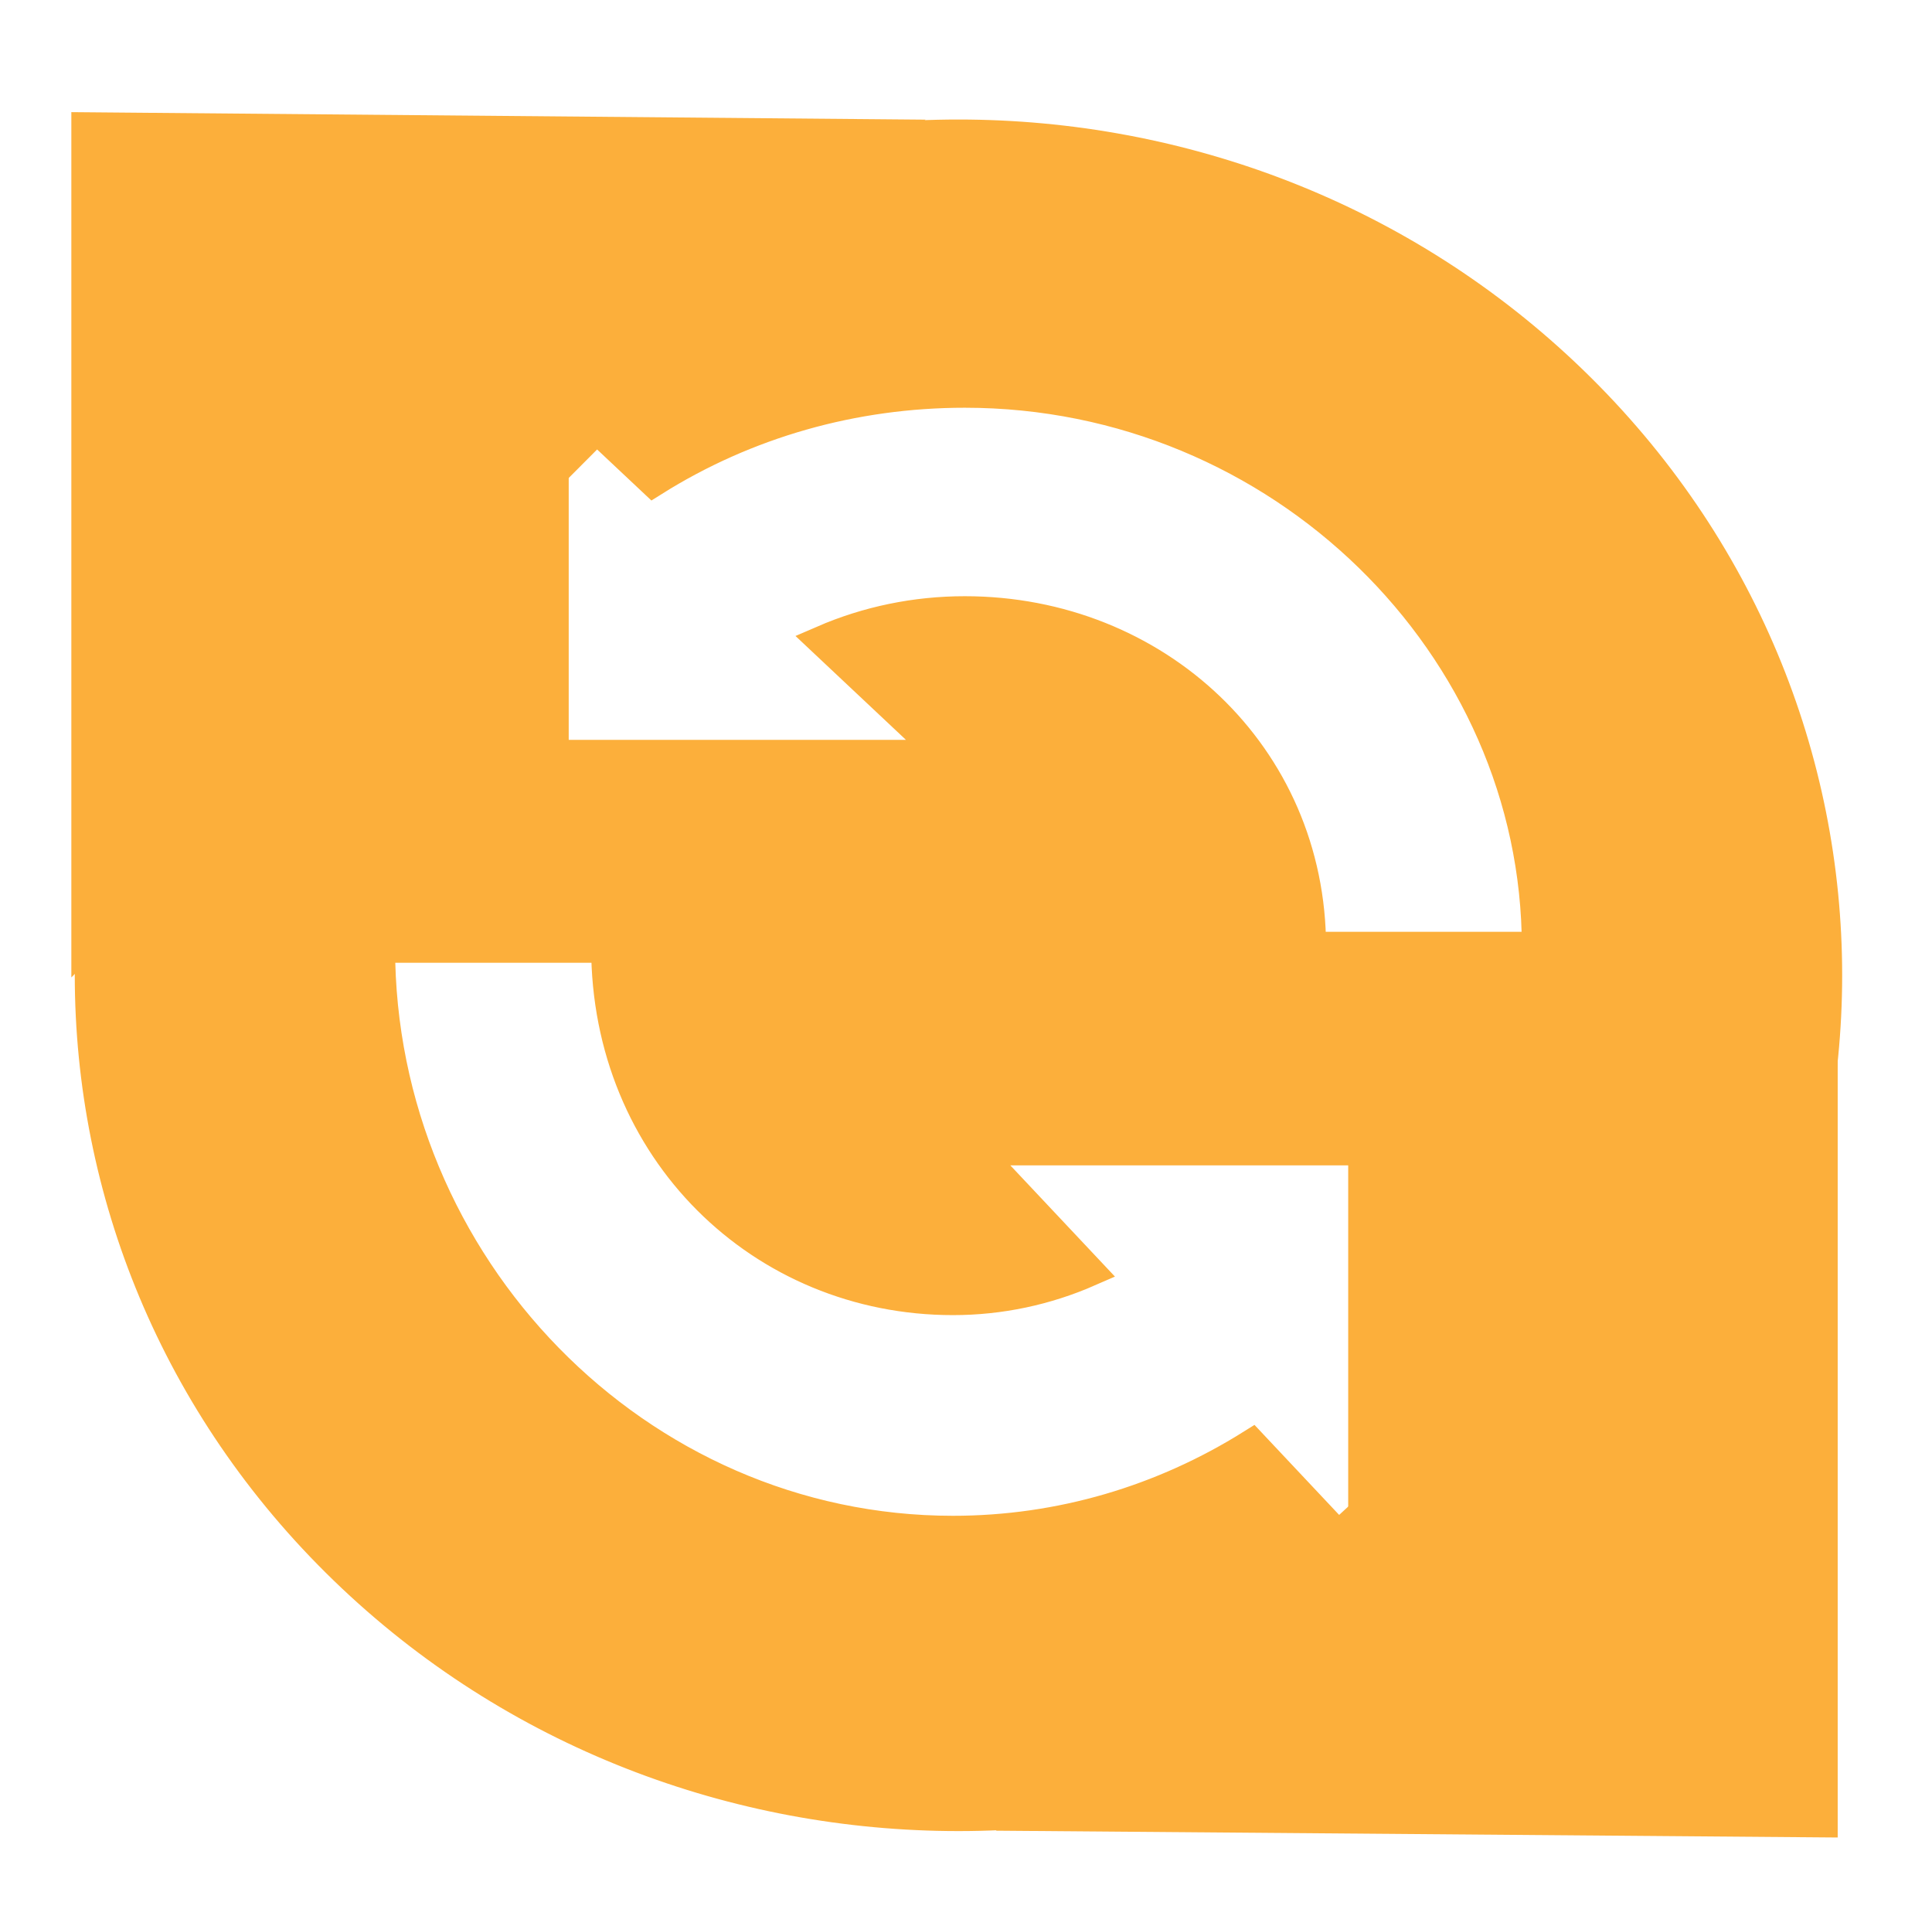 <?xml version="1.0" encoding="UTF-8" standalone="no"?>
<svg
   data-name="Layer 1"
   id="Layer_1"
   viewBox="0 0 60.17 59.676"
   version="1.1"
   sodipodi:docname="build_system_generator_circular.svg"
   inkscape:version="1.3.2 (091e20e, 2023-11-25, custom)"
   width="60.17"
   height="59.676"
   inkscape:export-filename="..\..\..\..\Project.Test.platform\icons\build_system_generator.png"
   inkscape:export-xdpi="96"
   inkscape:export-ydpi="96"
   xmlns:inkscape="http://www.inkscape.org/namespaces/inkscape"
   xmlns:sodipodi="http://sodipodi.sourceforge.net/DTD/sodipodi-0.dtd"
   xmlns="http://www.w3.org/2000/svg"
   xmlns:svg="http://www.w3.org/2000/svg">
  <sodipodi:namedview
     id="namedview5"
     pagecolor="#ffffff"
     bordercolor="#000000"
     borderopacity="0.25"
     inkscape:showpageshadow="2"
     inkscape:pageopacity="0.0"
     inkscape:pagecheckerboard="0"
     inkscape:deskcolor="#d1d1d1"
     showgrid="true"
     inkscape:zoom="5.7231455"
     inkscape:cx="11.270026"
     inkscape:cy="39.925597"
     inkscape:window-width="1920"
     inkscape:window-height="1111"
     inkscape:window-x="-9"
     inkscape:window-y="-9"
     inkscape:window-maximized="1"
     inkscape:current-layer="Layer_1"
     showguides="true">
    <inkscape:grid
       id="grid5"
       units="px"
       originx="44.974"
       originy="44.832"
       spacingx="1"
       spacingy="1"
       empcolor="#0099e5"
       empopacity="0.302"
       color="#0099e5"
       opacity="0.149"
       empspacing="5"
       dotted="false"
       gridanglex="30"
       gridanglez="30"
       visible="true" />
  </sodipodi:namedview>
  <defs
     id="defs1">
    <inkscape:perspective
       sodipodi:type="inkscape:persp3d"
       inkscape:vp_x="57.353498 : 19.104267 : 1"
       inkscape:vp_y="0 : 683.89809 : 0"
       inkscape:vp_z="57.803189 : 18.980715 : 1"
       inkscape:persp3d-origin="75.740505 : 12.893732 : 1"
       id="perspective1" />
    <style
       id="style1">.cls-1{fill:#757575;}.cls-2{fill:#bdbdbd;}.cls-3{fill:#f5f5f5;}</style>
  </defs>
  <title
     id="title1" />
  <path
     d="m 48.971,11.867 c -10.559,-10.219 -27.682,-10.219 -38.241,0 -10.56,10.22 -10.56,26.788 0,37.008 10.559,10.219 27.682,10.219 38.241,0 10.56,-10.22 10.56,-26.788 0,-37.008 M 42.469,48.688 38.99,44.989 c -2.778,1.741 -5.97,2.694 -9.312,2.694 -9.845,0 -17.855,-8.27 -17.855,-18.184 h 7.069 c 0,6.31 4.838,10.973 10.786,10.973 1.478,0 2.909,-0.309 4.228,-0.886 l -3.553,-3.777 h 12.116 v 12.879 m -1.651,-19.189 c 0,-5.978 -4.831,-10.452 -10.769,-10.452 -1.538,0 -3.034,0.311 -4.412,0.908 l 3.792,3.566 H 17.231 v -11.468 l 3.115,2.928 c 2.891,-1.818 6.236,-2.765 9.702,-2.765 9.83,0 17.829,7.886 17.829,17.282 h -7.059 z"
     fill="#43a047"
     id="path1-7"
     style="fill:#fcaf3b;fill-opacity:1;stroke:#fcaf3b;stroke-width:0.962;stroke-dasharray:none;stroke-opacity:1" />
  <path
     style="fill:#fcaf3b;fill-opacity:1;stroke:#fcaf3b;stroke-width:0;stroke-dasharray:none;stroke-opacity:1"
     d="M 28.825,3.726 2.222,30.437 V 3.492 Z"
     id="path1" />
  <path
     style="fill:#fcaf3b;fill-opacity:1;stroke:#fcaf3b;stroke-width:0;stroke-dasharray:none;stroke-opacity:1"
     d="M 31.017,57.008 57.233,32.891 V 57.22 Z"
     id="path1-6" />
</svg>
